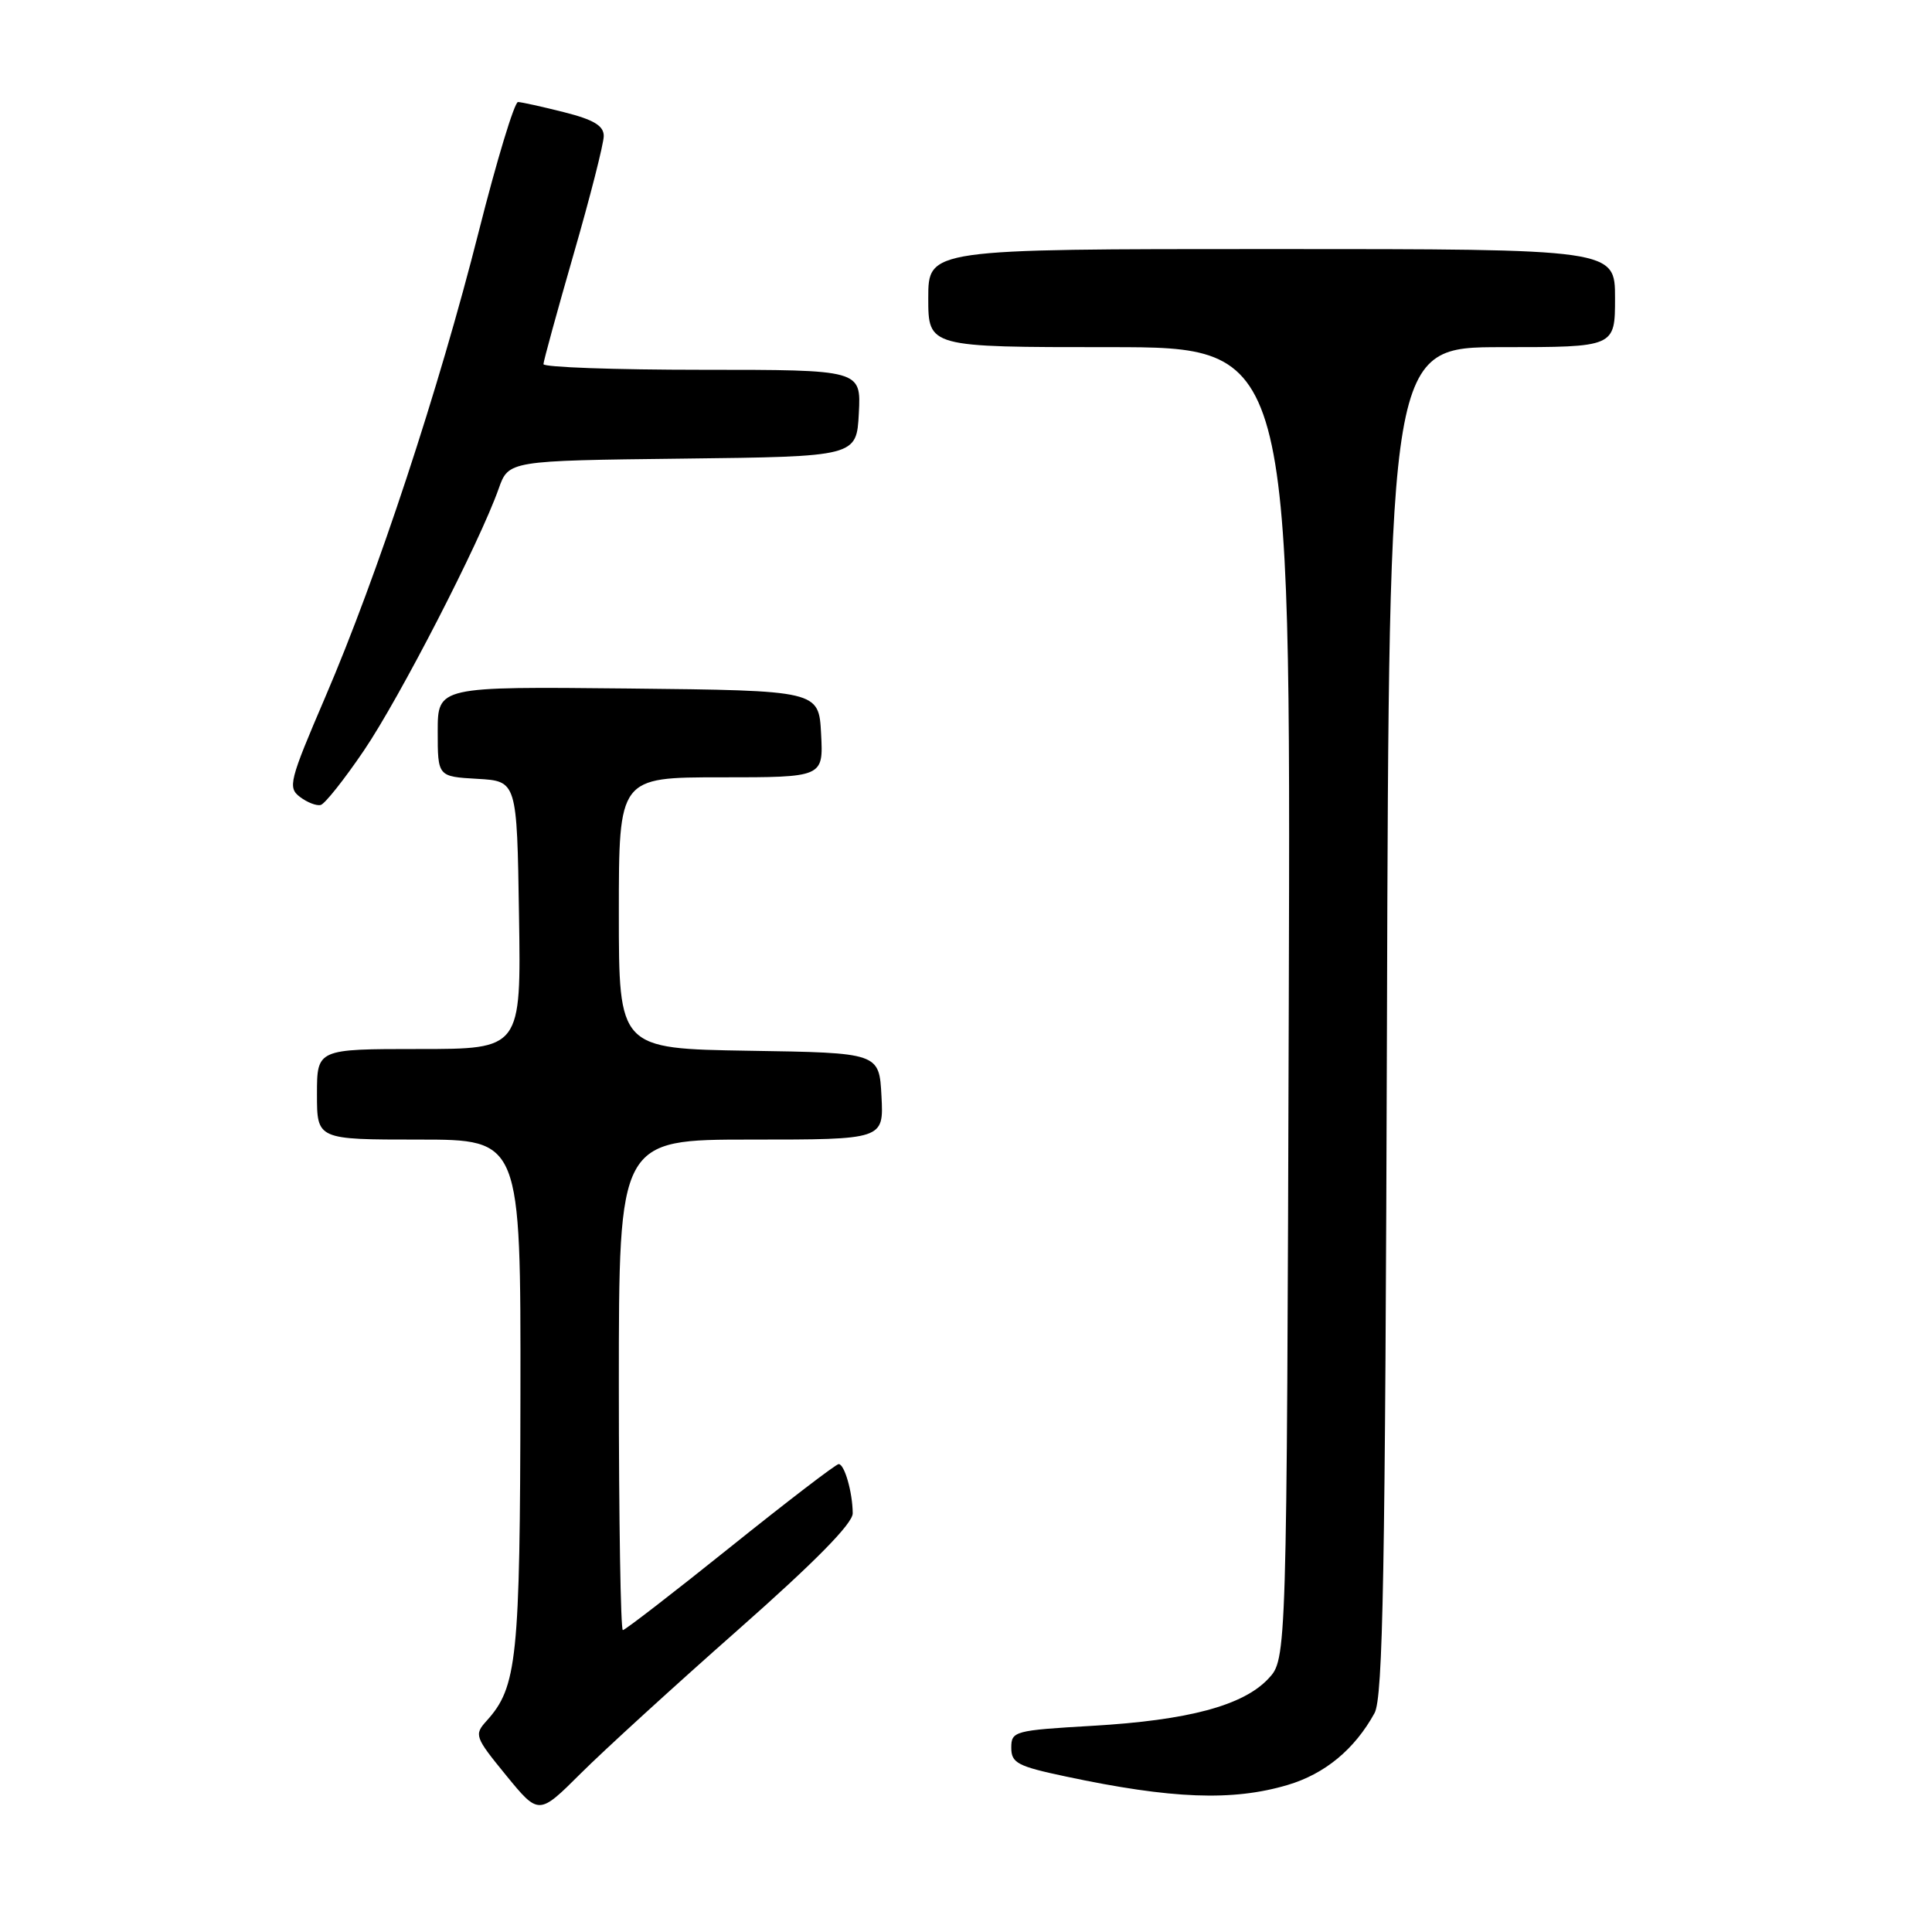 <?xml version="1.0" encoding="UTF-8" standalone="no"?>
<!DOCTYPE svg PUBLIC "-//W3C//DTD SVG 1.1//EN" "http://www.w3.org/Graphics/SVG/1.1/DTD/svg11.dtd" >
<svg xmlns="http://www.w3.org/2000/svg" xmlns:xlink="http://www.w3.org/1999/xlink" version="1.1" viewBox="0 0 256 256">
 <g >
 <path fill="currentColor"
d=" M 97.75 216.00 C 107.99 206.96 113.00 201.87 112.99 200.52 C 112.97 197.74 111.90 194.00 111.13 194.00 C 110.77 194.00 104.31 198.95 96.77 205.00 C 89.23 211.05 82.82 216.00 82.53 216.00 C 82.24 216.00 82.00 201.38 82.00 183.50 C 82.00 151.00 82.00 151.00 99.55 151.00 C 117.10 151.00 117.10 151.00 116.80 145.25 C 116.50 139.50 116.50 139.50 99.25 139.23 C 82.00 138.95 82.00 138.95 82.00 120.98 C 82.00 103.00 82.00 103.00 95.55 103.00 C 109.10 103.00 109.10 103.00 108.80 97.25 C 108.50 91.50 108.50 91.50 83.25 91.23 C 58.00 90.97 58.00 90.97 58.00 96.93 C 58.00 102.90 58.00 102.90 63.25 103.20 C 68.50 103.50 68.50 103.50 68.77 121.25 C 69.05 139.00 69.05 139.00 55.52 139.00 C 42.00 139.00 42.00 139.00 42.00 145.00 C 42.00 151.00 42.00 151.00 55.50 151.00 C 69.00 151.00 69.00 151.00 68.96 184.75 C 68.91 219.88 68.53 223.55 64.46 228.04 C 62.81 229.87 62.92 230.17 67.06 235.24 C 71.39 240.53 71.39 240.53 76.94 235.00 C 80.00 231.95 89.36 223.40 97.75 216.00 Z  M 170.61 236.52 C 175.55 235.06 179.50 231.79 182.13 227.00 C 183.26 224.94 183.55 208.62 183.78 135.25 C 184.05 46.00 184.05 46.00 199.03 46.00 C 214.00 46.00 214.00 46.00 214.00 39.50 C 214.00 33.00 214.00 33.00 168.50 33.00 C 123.00 33.00 123.00 33.00 123.00 39.50 C 123.00 46.00 123.00 46.00 147.02 46.00 C 171.03 46.00 171.03 46.00 170.77 132.92 C 170.50 219.84 170.50 219.84 168.06 222.44 C 164.71 226.00 157.47 227.94 144.75 228.68 C 134.41 229.28 134.00 229.39 134.00 231.58 C 134.00 233.61 134.82 234.04 141.25 235.40 C 155.27 238.38 163.33 238.68 170.61 236.52 Z  M 48.22 99.45 C 52.93 92.52 63.57 71.85 66.07 64.77 C 67.39 61.04 67.39 61.04 90.44 60.77 C 113.50 60.50 113.50 60.50 113.80 54.75 C 114.10 49.00 114.10 49.00 93.05 49.00 C 81.47 49.00 72.01 48.66 72.01 48.25 C 72.02 47.84 73.82 41.27 76.01 33.67 C 78.21 26.06 80.00 19.02 80.00 18.02 C 80.00 16.66 78.67 15.86 74.75 14.87 C 71.86 14.14 69.11 13.53 68.64 13.52 C 68.17 13.51 65.82 21.25 63.43 30.71 C 58.16 51.54 50.00 76.31 43.09 92.39 C 38.33 103.49 38.11 104.36 39.75 105.60 C 40.71 106.33 41.95 106.81 42.50 106.66 C 43.05 106.52 45.63 103.27 48.22 99.45 Z "/>
</g>
</svg>
